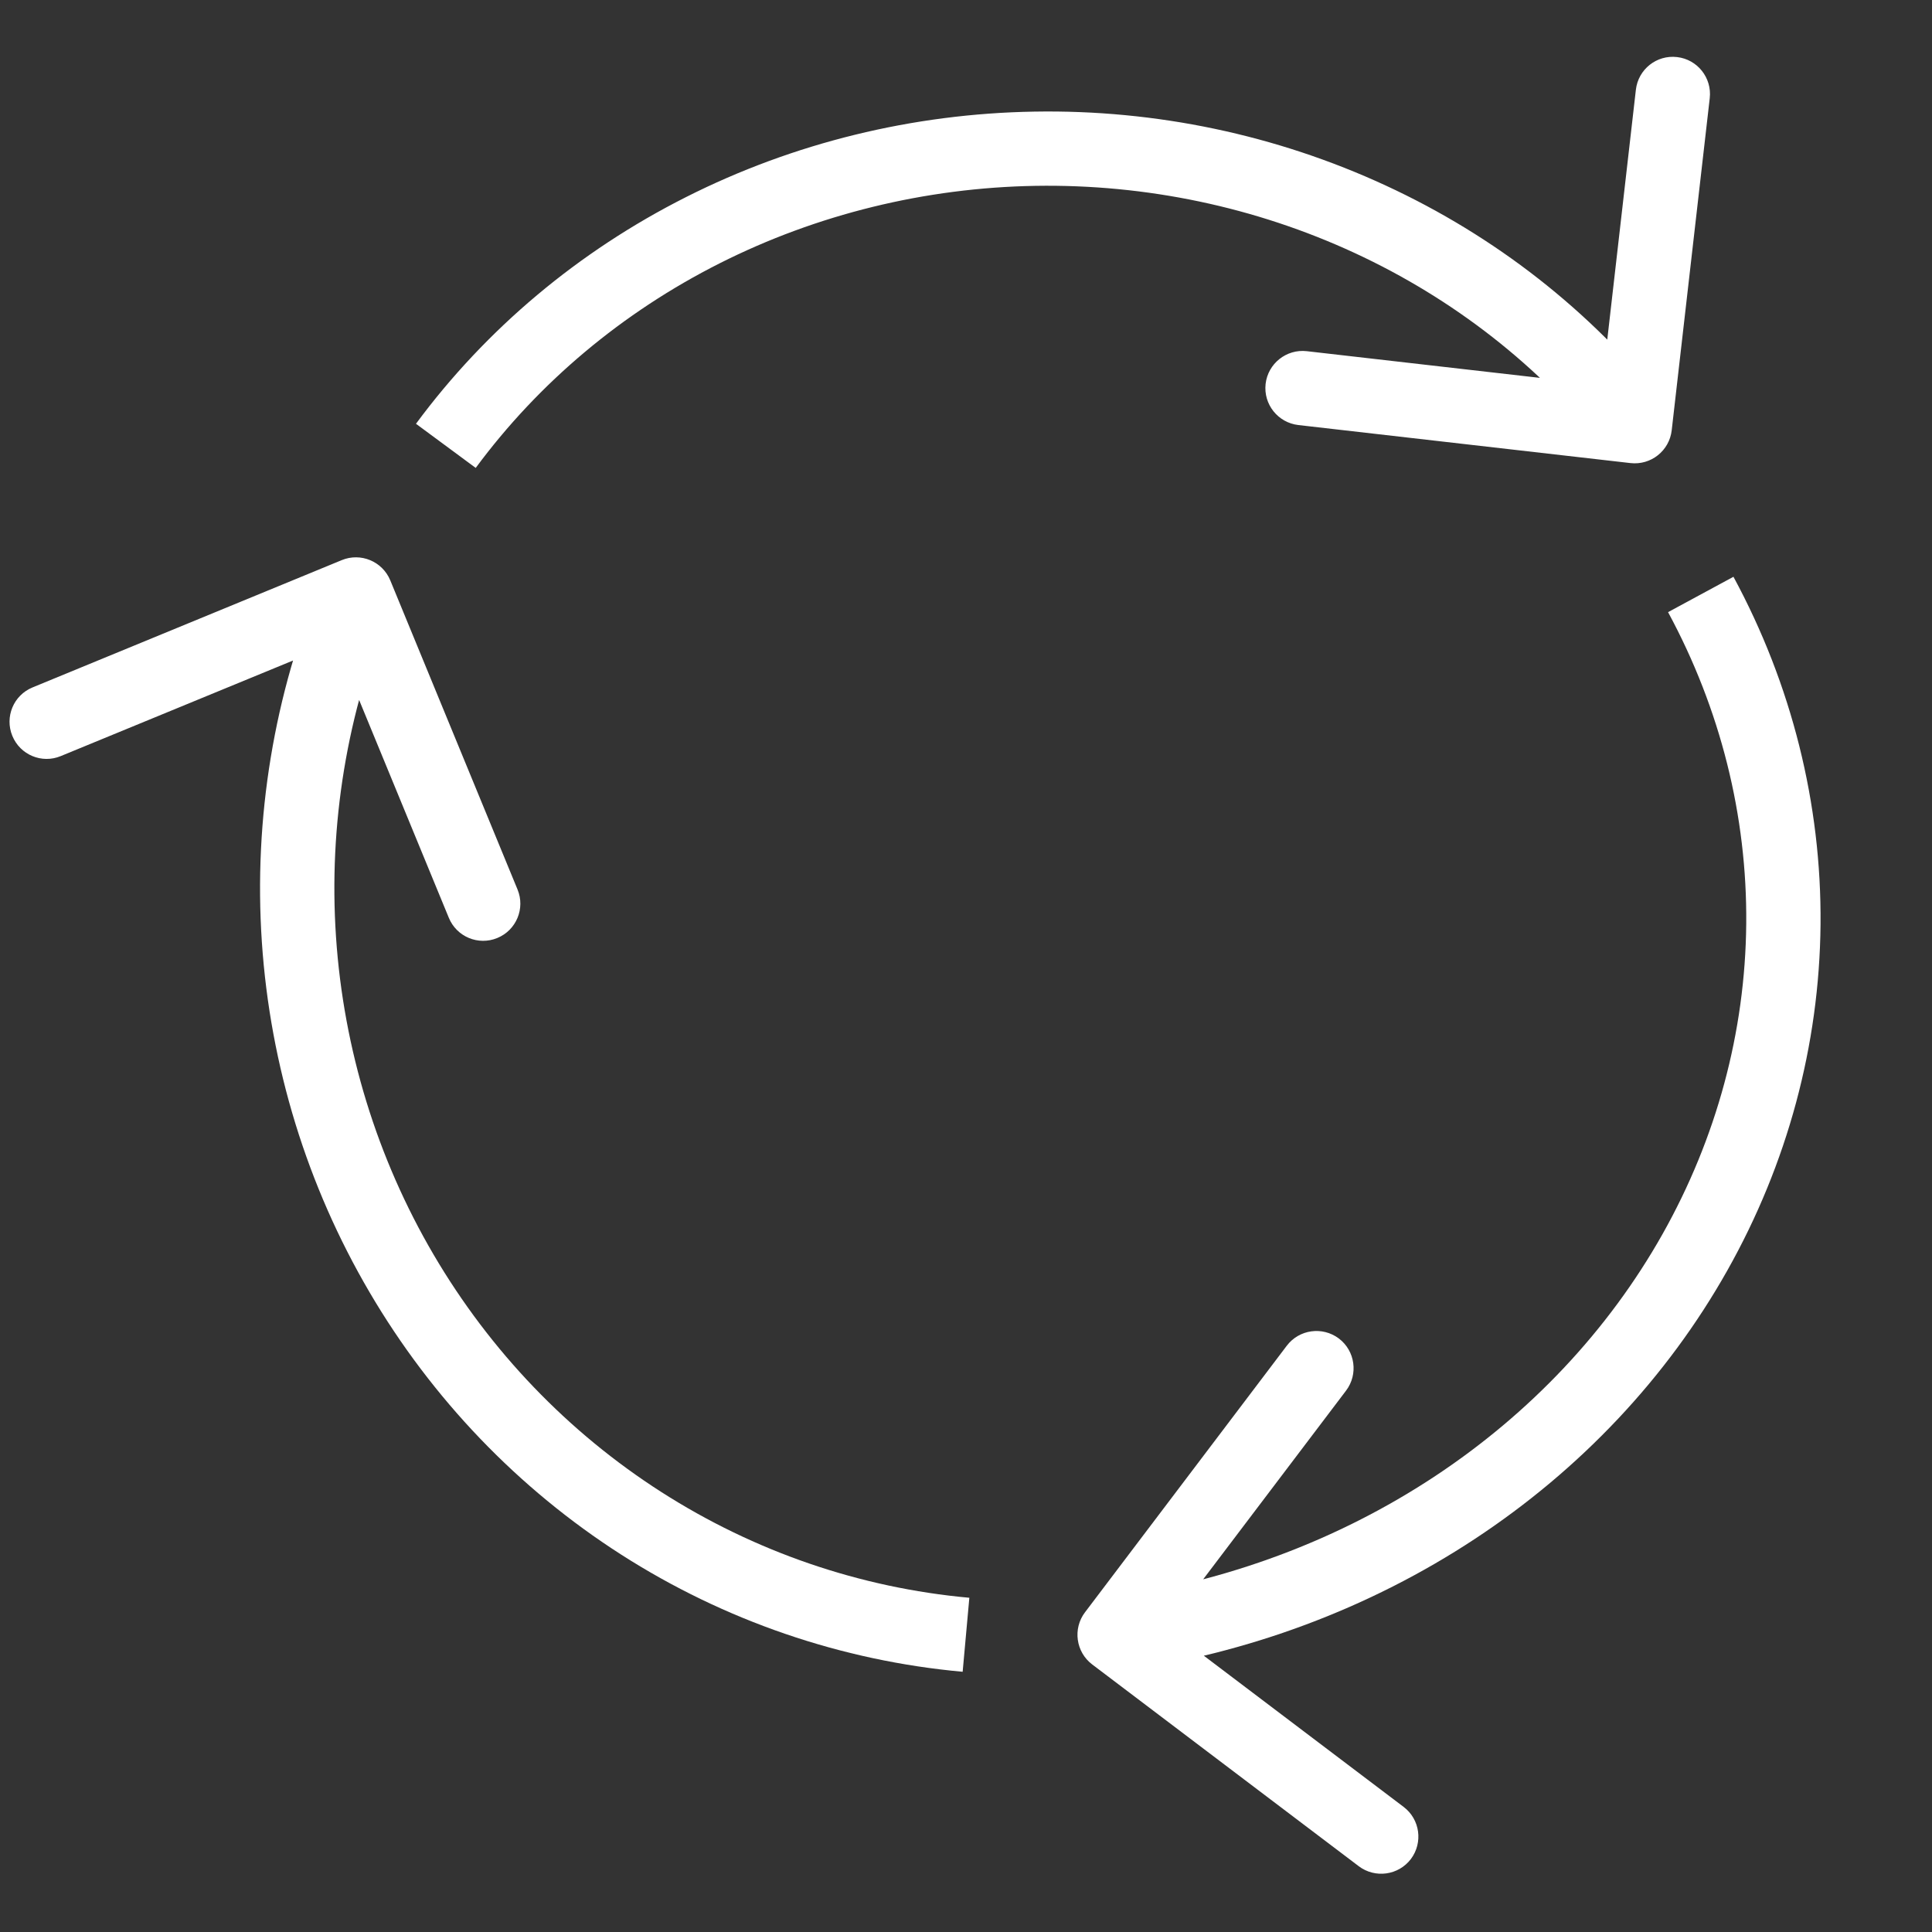 <svg width="26" height="26" viewBox="0 0 26 26" fill="none" xmlns="http://www.w3.org/2000/svg">
<rect x="0" y="0" width="26" height="26" fill="#333333" stroke="none"/>
<path d="M8.631 20.5L8.9 20.079H8.9L8.631 20.5ZM5.404 17.137L4.973 17.39L5.404 17.137ZM4.023 12.644L3.524 12.678L4.023 12.644ZM5.252 7.81C5.146 7.554 4.854 7.433 4.599 7.538L0.438 9.251C0.182 9.356 0.061 9.648 0.166 9.903C0.271 10.159 0.563 10.281 0.818 10.175L4.517 8.653L6.04 12.351C6.145 12.607 6.437 12.729 6.693 12.623C6.948 12.518 7.07 12.226 6.965 11.971L5.252 7.81ZM13.045 21.502C11.574 21.369 10.153 20.881 8.9 20.079L8.361 20.922C9.749 21.81 11.323 22.35 12.955 22.498L13.045 21.502ZM8.9 20.079C7.647 19.277 6.597 18.183 5.835 16.884L4.973 17.39C5.813 18.823 6.974 20.034 8.361 20.922L8.9 20.079ZM5.835 16.884C5.074 15.586 4.624 14.122 4.522 12.611L3.524 12.678C3.636 14.343 4.133 15.958 4.973 17.39L5.835 16.884ZM4.522 12.611C4.42 11.099 4.67 9.585 5.251 8.192L4.328 7.808C3.687 9.344 3.412 11.013 3.524 12.678L4.522 12.611Z" fill="#FFF"/>
<path d="M24 12.436L24.5 12.441V12.441L24 12.436ZM22.808 16.855L22.373 16.609L22.808 16.855ZM19.573 20.293L19.848 20.71L19.573 20.293ZM14.601 21.698C14.435 21.918 14.478 22.232 14.698 22.399L18.286 25.115C18.506 25.281 18.82 25.238 18.987 25.018C19.153 24.797 19.11 24.484 18.89 24.317L15.7 21.903L18.115 18.714C18.281 18.494 18.238 18.18 18.018 18.013C17.797 17.847 17.484 17.89 17.317 18.11L14.601 21.698ZM22.448 8.238C23.153 9.542 23.513 10.979 23.5 12.432L24.5 12.441C24.514 10.816 24.112 9.212 23.328 7.762L22.448 8.238ZM23.5 12.432C23.487 13.885 23.101 15.316 22.373 16.609L23.244 17.1C24.054 15.663 24.485 14.066 24.5 12.441L23.5 12.432ZM22.373 16.609C21.644 17.903 20.591 19.023 19.298 19.875L19.848 20.71C21.269 19.774 22.434 18.538 23.244 17.1L22.373 16.609ZM19.298 19.875C18.005 20.727 16.509 21.287 14.931 21.505L15.069 22.495C16.79 22.257 18.427 21.646 19.848 20.71L19.298 19.875Z" fill="#FFF"/>
<path d="M9.458 3.098L9.233 2.652L9.458 3.098ZM13.929 2.001L13.921 1.502L13.929 2.001ZM18.437 2.949L18.227 3.403L18.437 2.949ZM21.943 6.232C22.218 6.263 22.465 6.066 22.497 5.792L23.009 1.321C23.04 1.047 22.843 0.799 22.569 0.768C22.294 0.736 22.047 0.933 22.015 1.207L21.56 5.181L17.586 4.726C17.312 4.695 17.064 4.892 17.032 5.166C17.001 5.441 17.198 5.688 17.472 5.72L21.943 6.232ZM6.402 6.297C7.25 5.149 8.374 4.205 9.684 3.544L9.233 2.652C7.787 3.381 6.541 4.426 5.598 5.703L6.402 6.297ZM9.684 3.544C10.993 2.884 12.451 2.526 13.937 2.501L13.921 1.502C12.286 1.529 10.679 1.922 9.233 2.652L9.684 3.544ZM13.937 2.501C15.423 2.477 16.893 2.786 18.227 3.403L18.647 2.496C17.175 1.815 15.556 1.474 13.921 1.502L13.937 2.501ZM18.227 3.403C19.561 4.02 20.719 4.927 21.608 6.046L22.392 5.424C21.402 4.179 20.119 3.176 18.647 2.496L18.227 3.403Z" fill="#FFF"/>
</svg>

